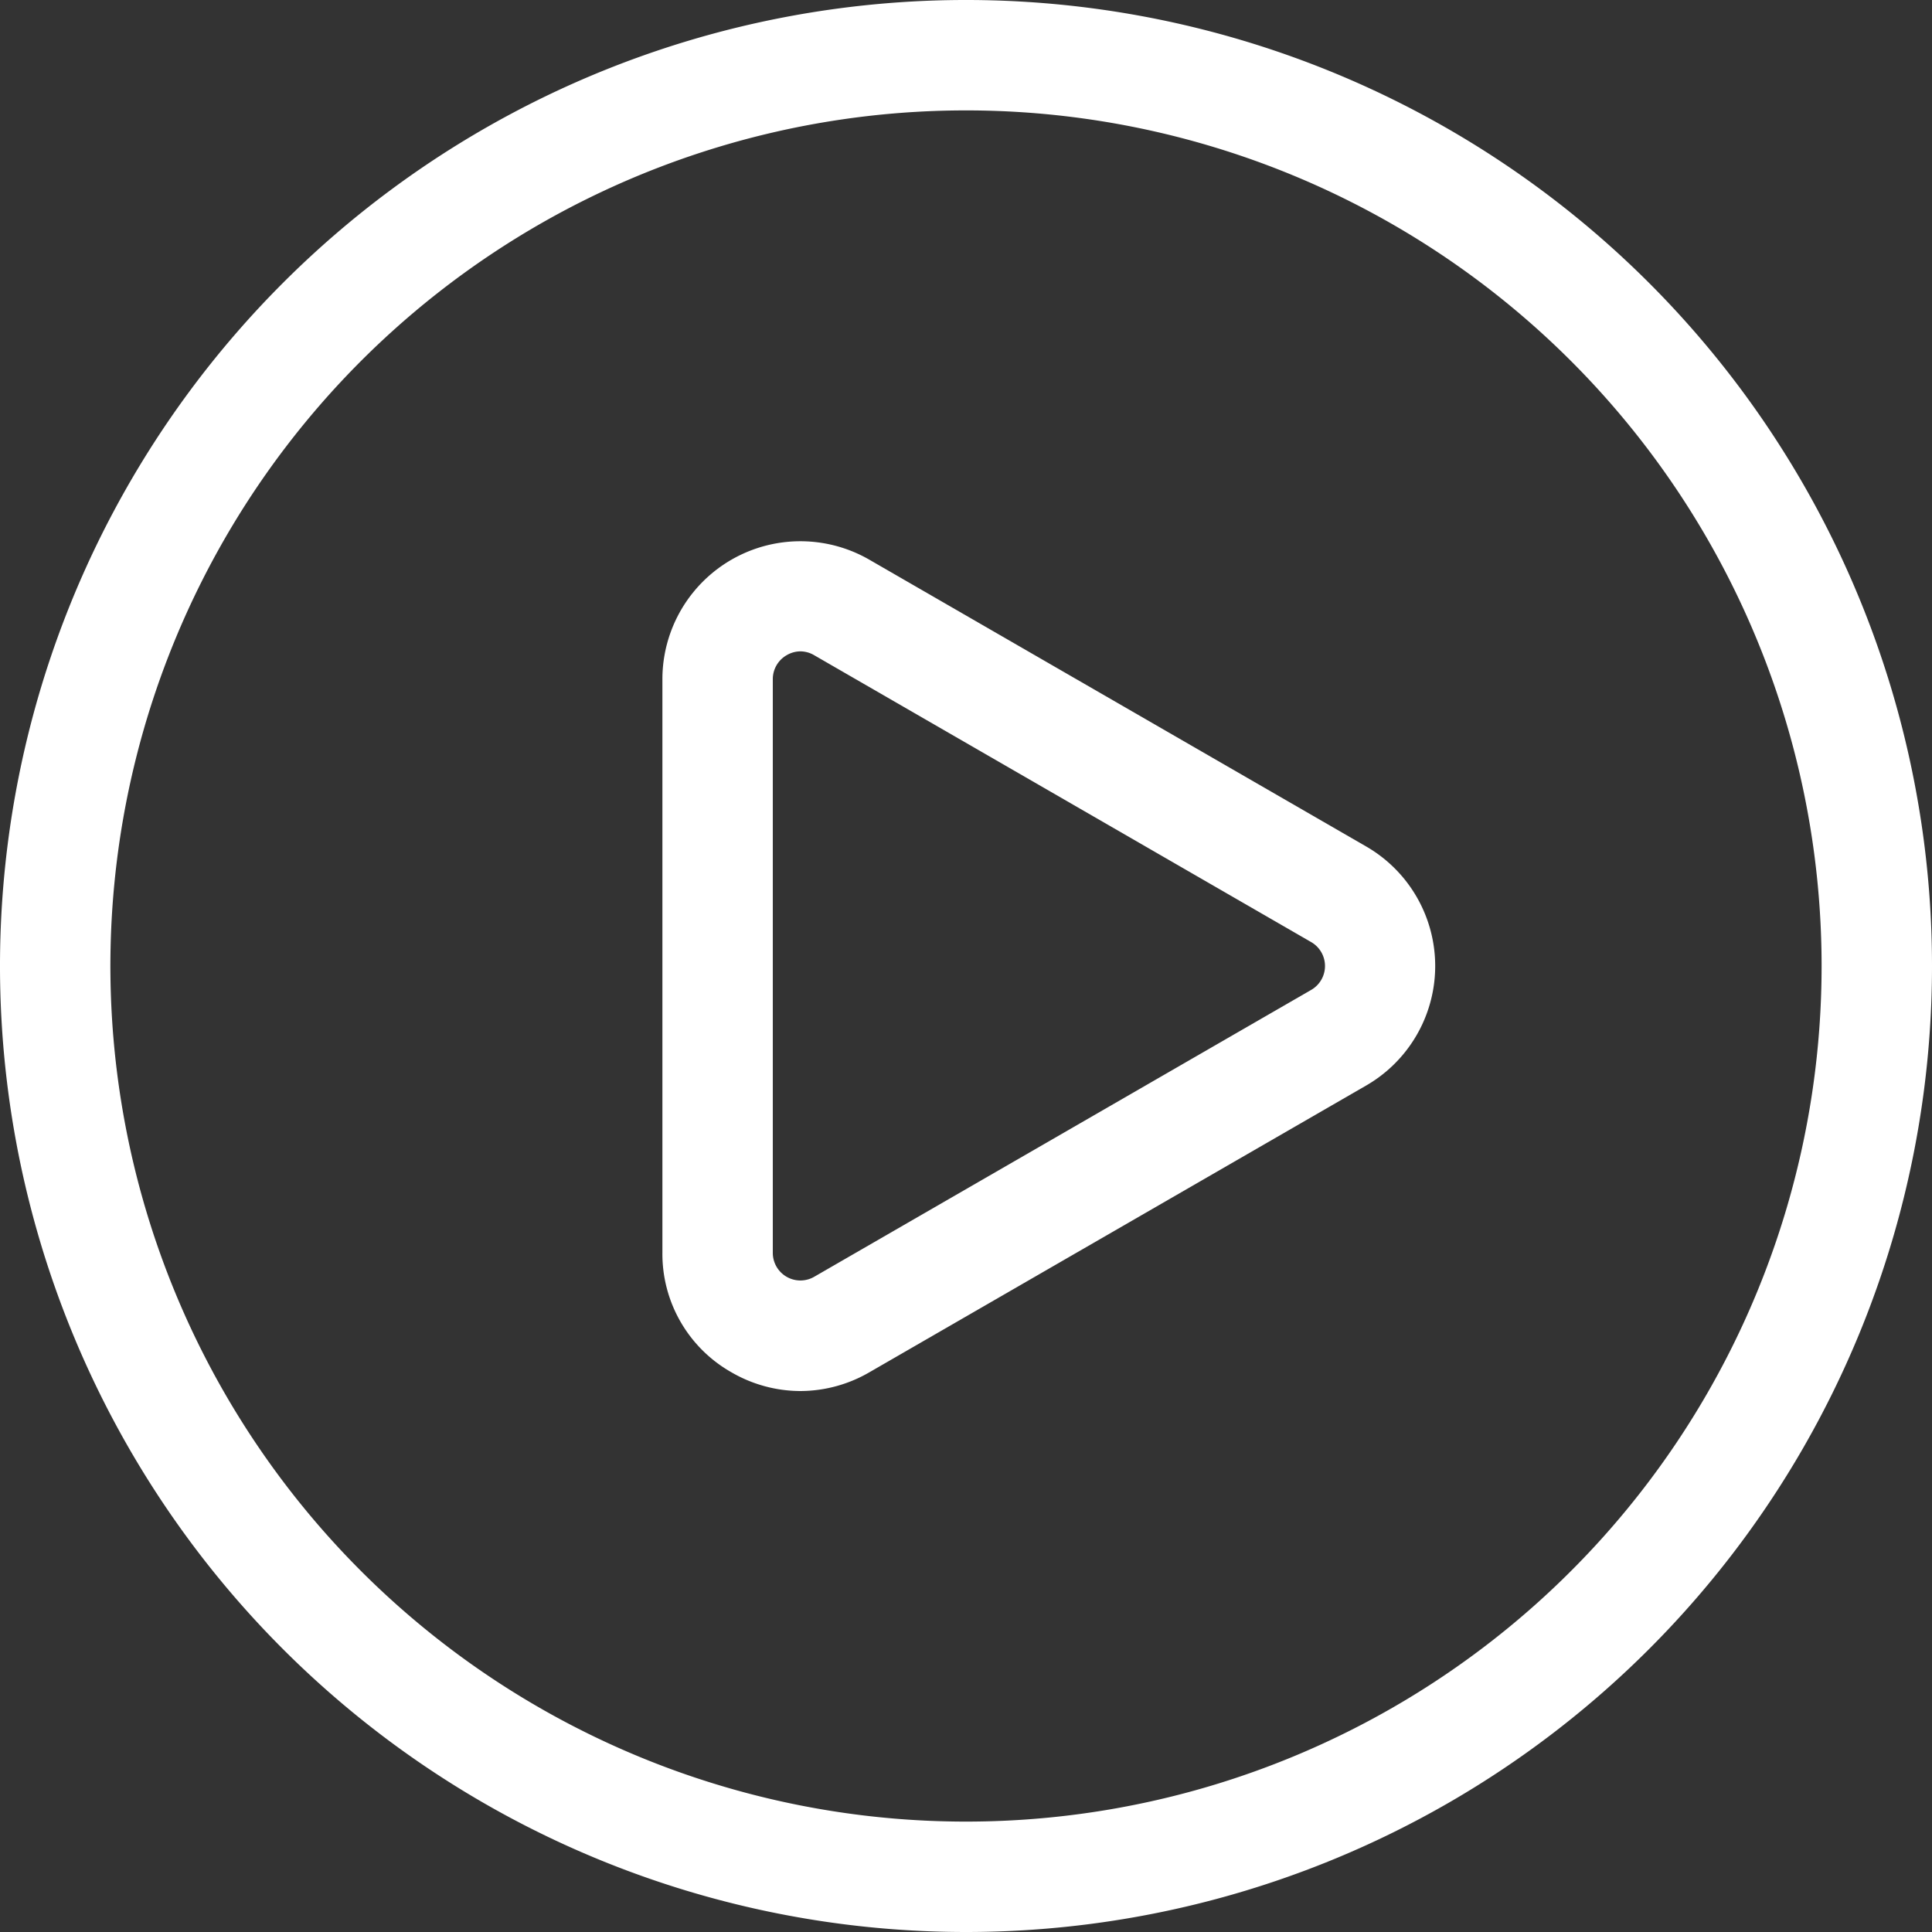 <?xml version="1.0" standalone="no"?><!DOCTYPE svg PUBLIC "-//W3C//DTD SVG 1.1//EN" "http://www.w3.org/Graphics/SVG/1.1/DTD/svg11.dtd">
<svg t="1539076856252" class="icon" style="" viewBox="0 0 1024 1024" version="1.1" xmlns="http://www.w3.org/2000/svg" p-id="3113" xmlns:xlink="http://www.w3.org/1999/xlink" width="128" height="128"><rect x="0" y="0" width="1024" height="1024" fill="#333333" stroke="none"/><defs>
<style type="text/css"></style></defs><path d="M512 1024a512 512 0 1 1 512-512 512 512 0 0 1-512 512z m0-965.486a453.486 453.486 0 1 0 453.486 453.486A453.486 453.486 0 0 0 512 58.514z" fill="#ffffff" p-id="3114"></path>
<path d="M424.229 737.28a73.143 73.143 0 0 1-36.571-9.947 72.119 72.119 0 0 1-36.571-63.342V360.009a73.143 73.143 0 0 1 109.714-63.342l263.314 151.991a73.143 73.143 0 0 1 0 126.683l-263.314 151.991a73.143 73.143 0 0 1-36.571 9.947z m0-392.046a14.629 14.629 0 0 0-7.314 2.048 14.629 14.629 0 0 0-7.314 12.727v303.982a14.629 14.629 0 0 0 7.314 12.727 14.629 14.629 0 0 0 14.629 0l263.314-151.991a14.629 14.629 0 0 0 0-25.454l-263.314-151.991a14.629 14.629 0 0 0-7.314-2.048z" fill="#ffffff" p-id="3115"></path>
</svg>